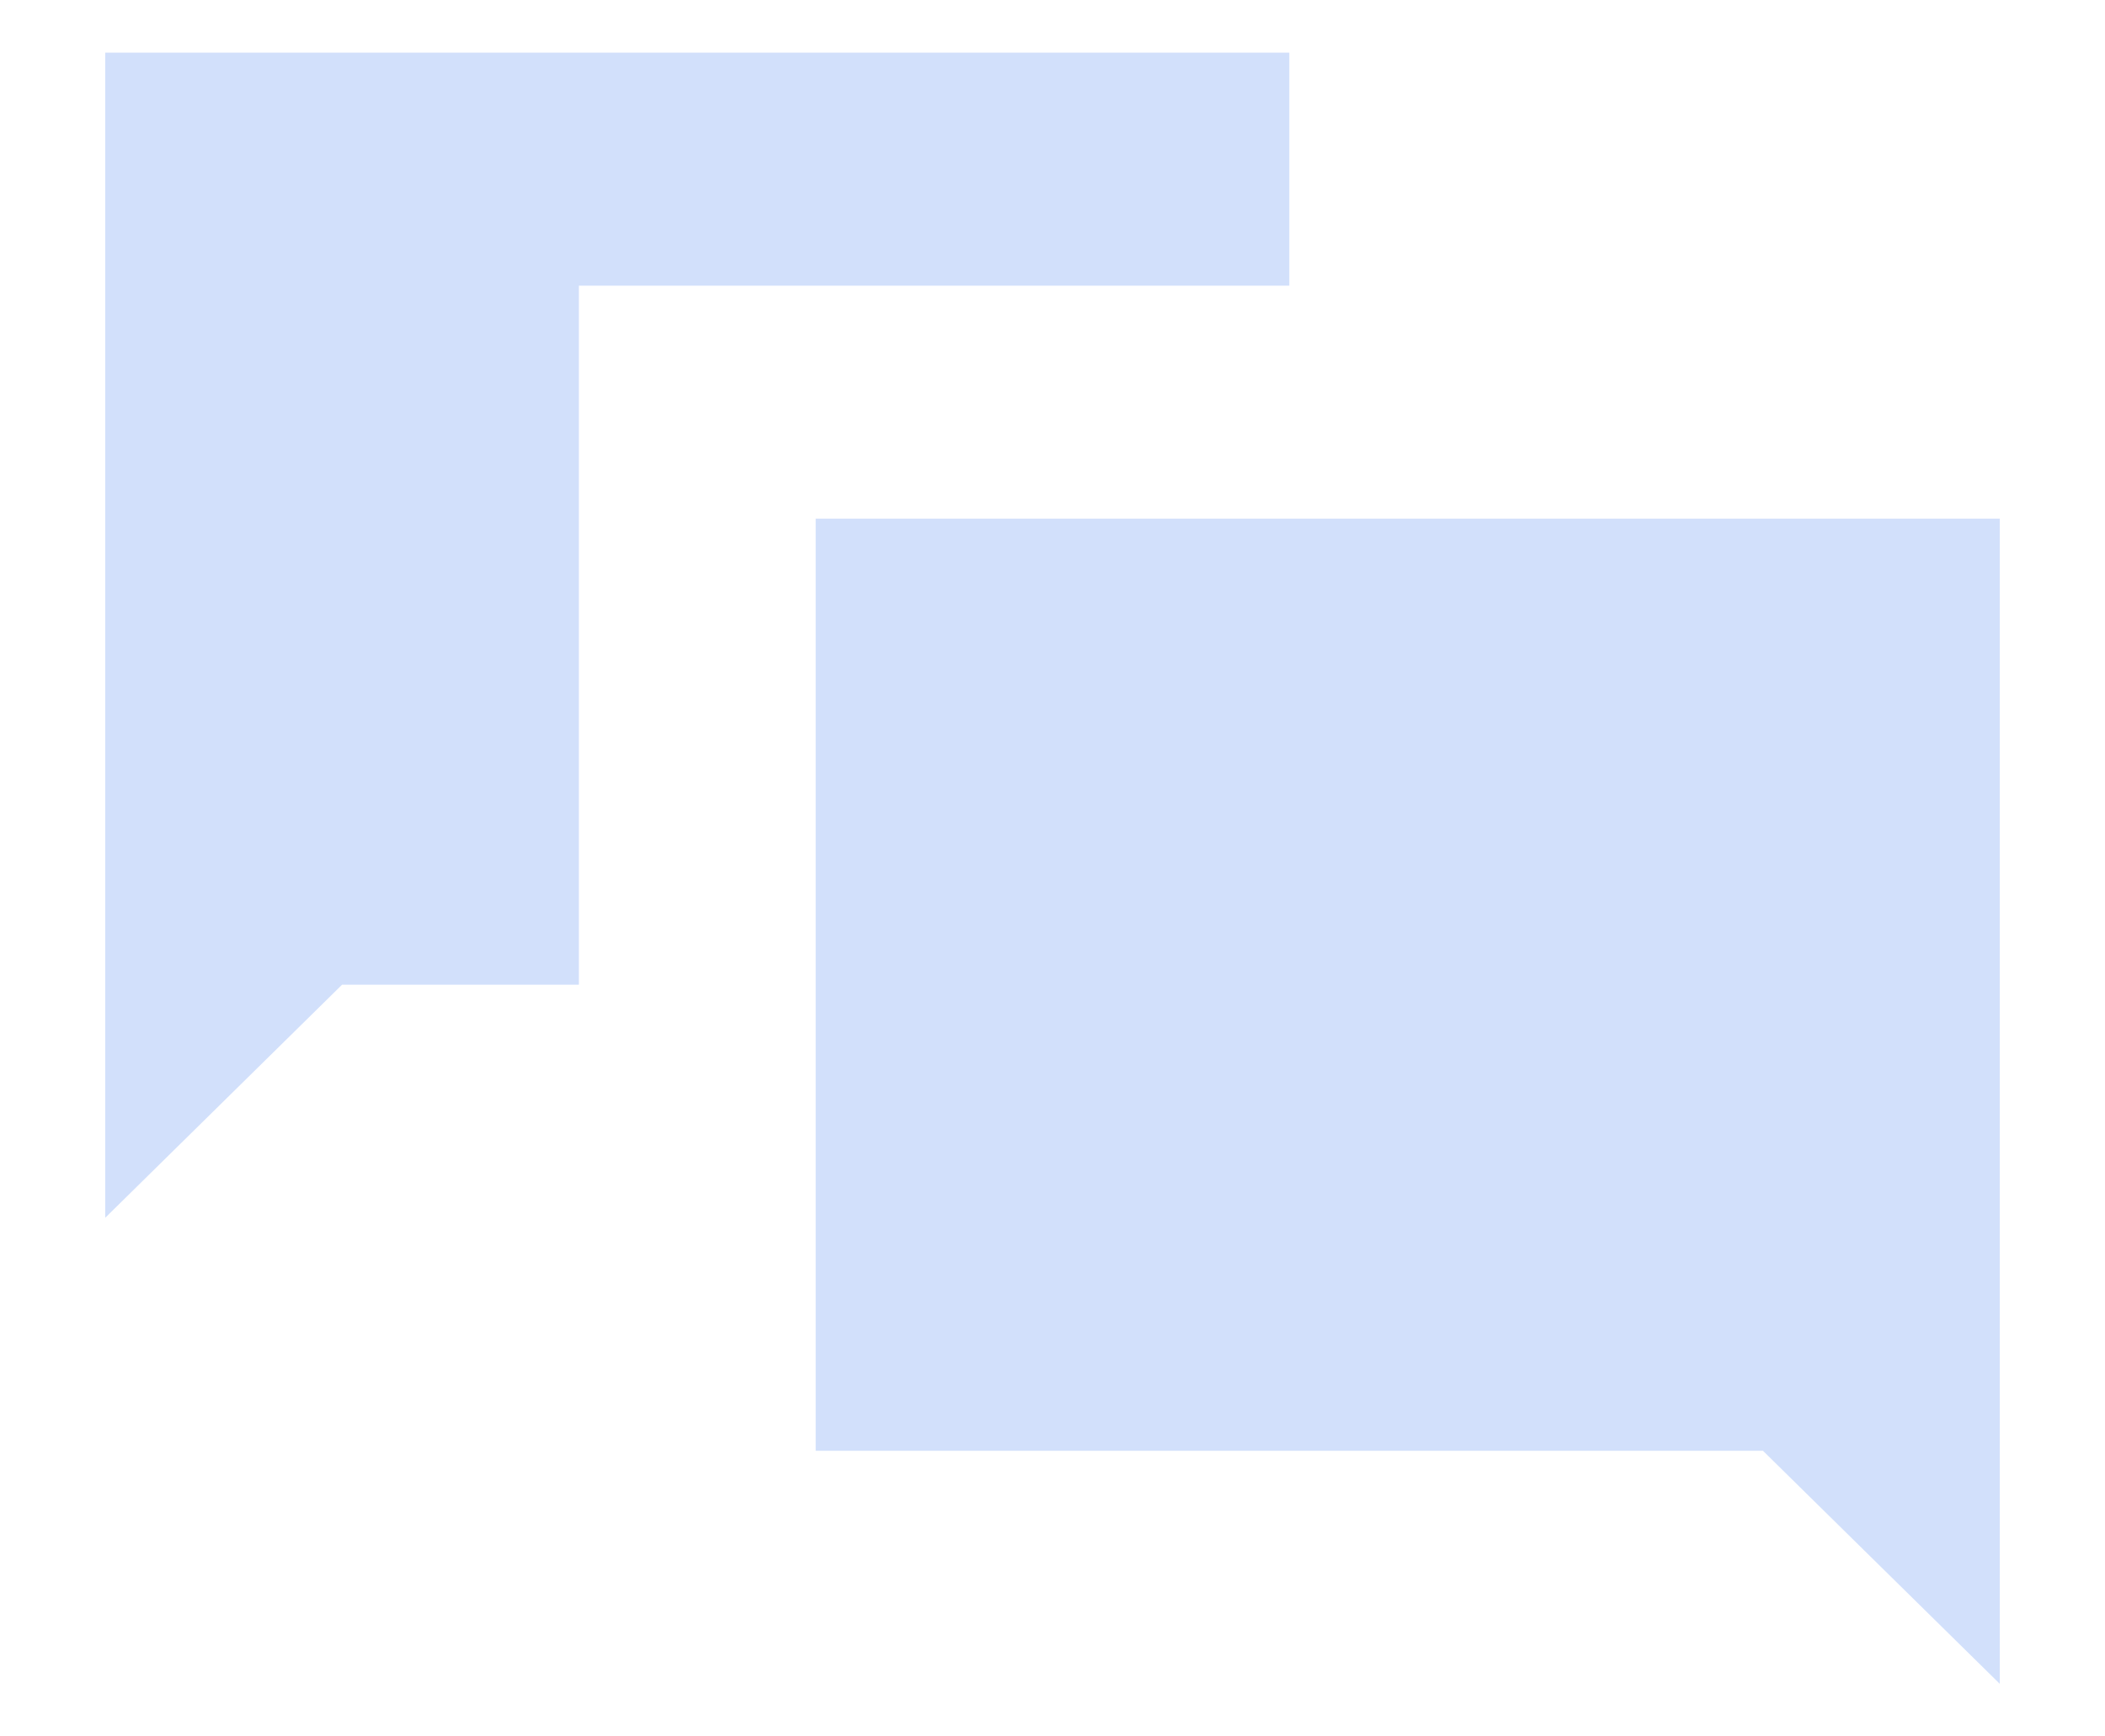 <svg width="40" height="33" viewBox="0 0 40 33" fill="none" xmlns="http://www.w3.org/2000/svg">
<path d="M2 1V23.143L6.5 18.714H11V5.429H24.5V1H2ZM15.5 9.857V27.571H33.5L38 32V9.857H15.5Z" fill="#D2E0FB"/>
</svg>
